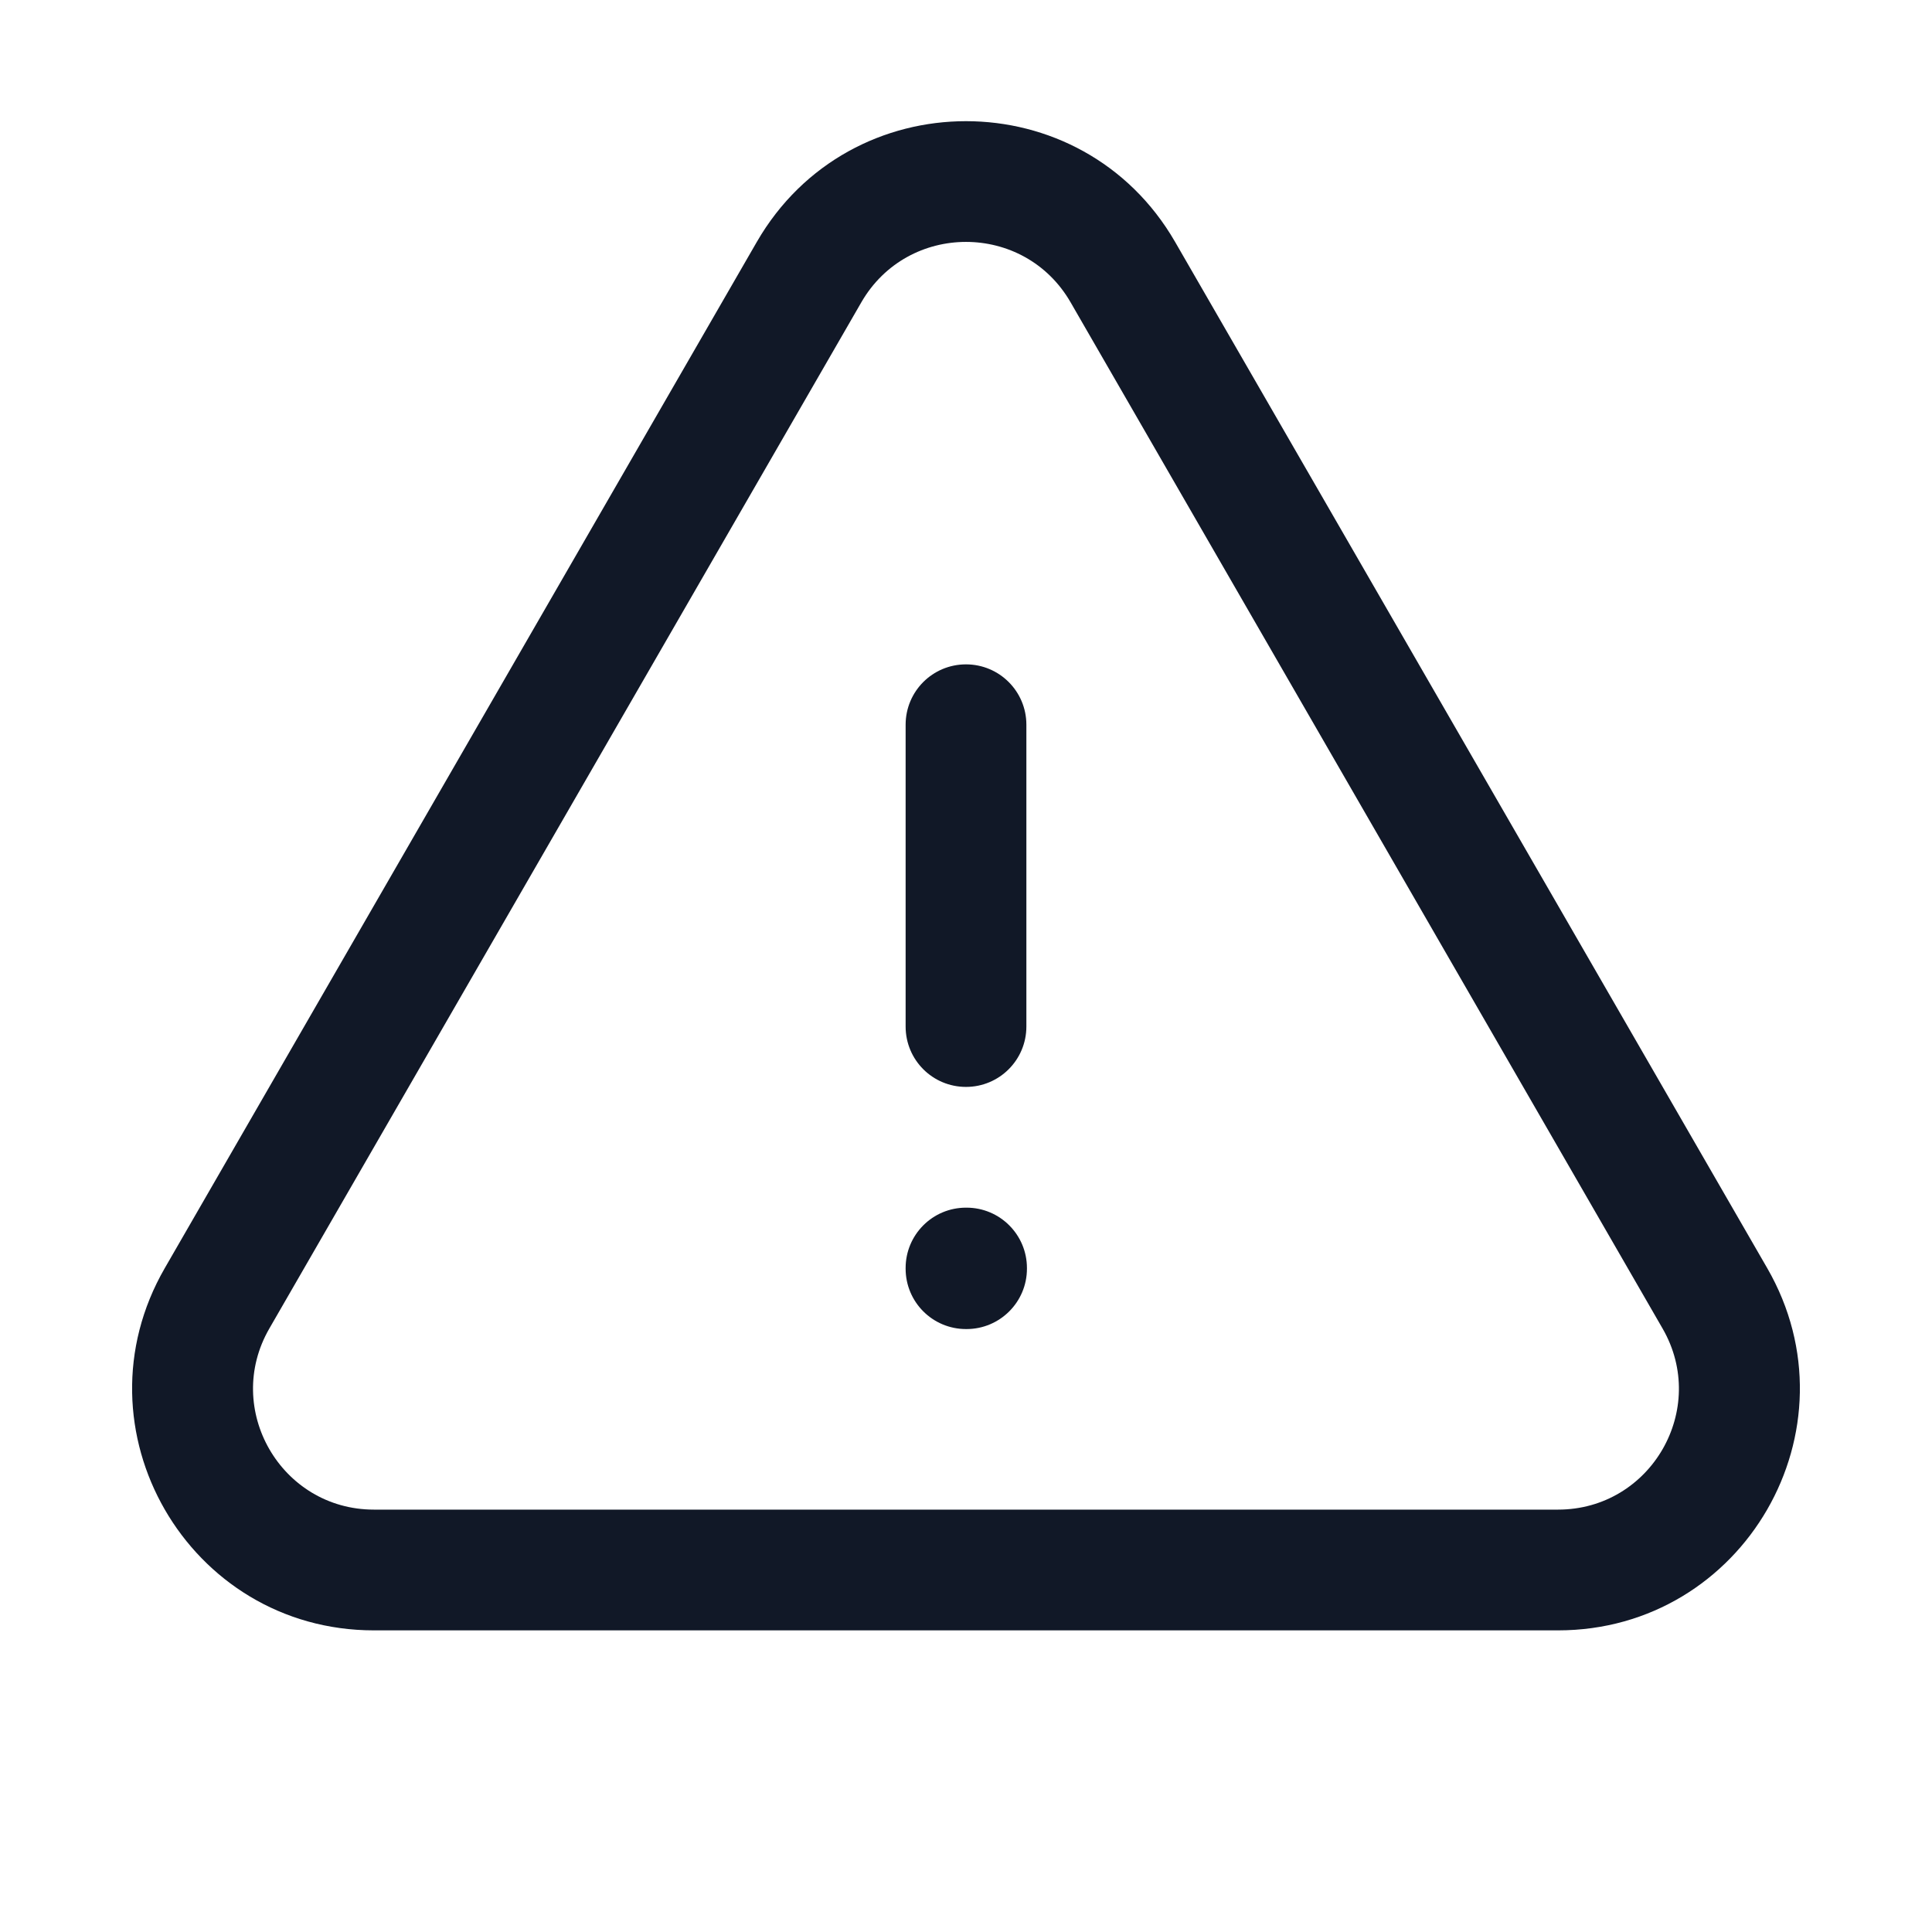 <svg width="24" height="24" viewBox="0 0 24 24" fill="none" xmlns="http://www.w3.org/2000/svg">
    <path fill-rule="evenodd" clip-rule="evenodd"
          d="M13.299 3.755C12.722 2.755 11.278 2.755 10.7 3.755L3.346 16.503C2.769 17.503 3.491 18.753 4.645 18.753H19.354C20.509 18.753 21.23 17.503 20.653 16.503L13.299 3.755ZM9.401 3.006C10.556 1.005 13.444 1.005 14.598 3.006L21.953 15.753C23.107 17.753 21.663 20.253 19.354 20.253H4.645C2.336 20.253 0.893 17.753 2.047 15.753L9.401 3.006ZM12 8.253C12.414 8.253 12.75 8.588 12.75 9.003V12.752C12.75 13.167 12.414 13.502 12 13.502C11.585 13.502 11.25 13.167 11.25 12.752V9.003C11.25 8.588 11.585 8.253 12 8.253ZM11.25 15.752C11.25 15.338 11.585 15.002 12 15.002H12.007C12.421 15.002 12.757 15.338 12.757 15.752V15.76C12.757 16.174 12.421 16.51 12.007 16.51H12C11.585 16.51 11.25 16.174 11.25 15.76V15.752Z"
          fill="#111827"/>
</svg>
